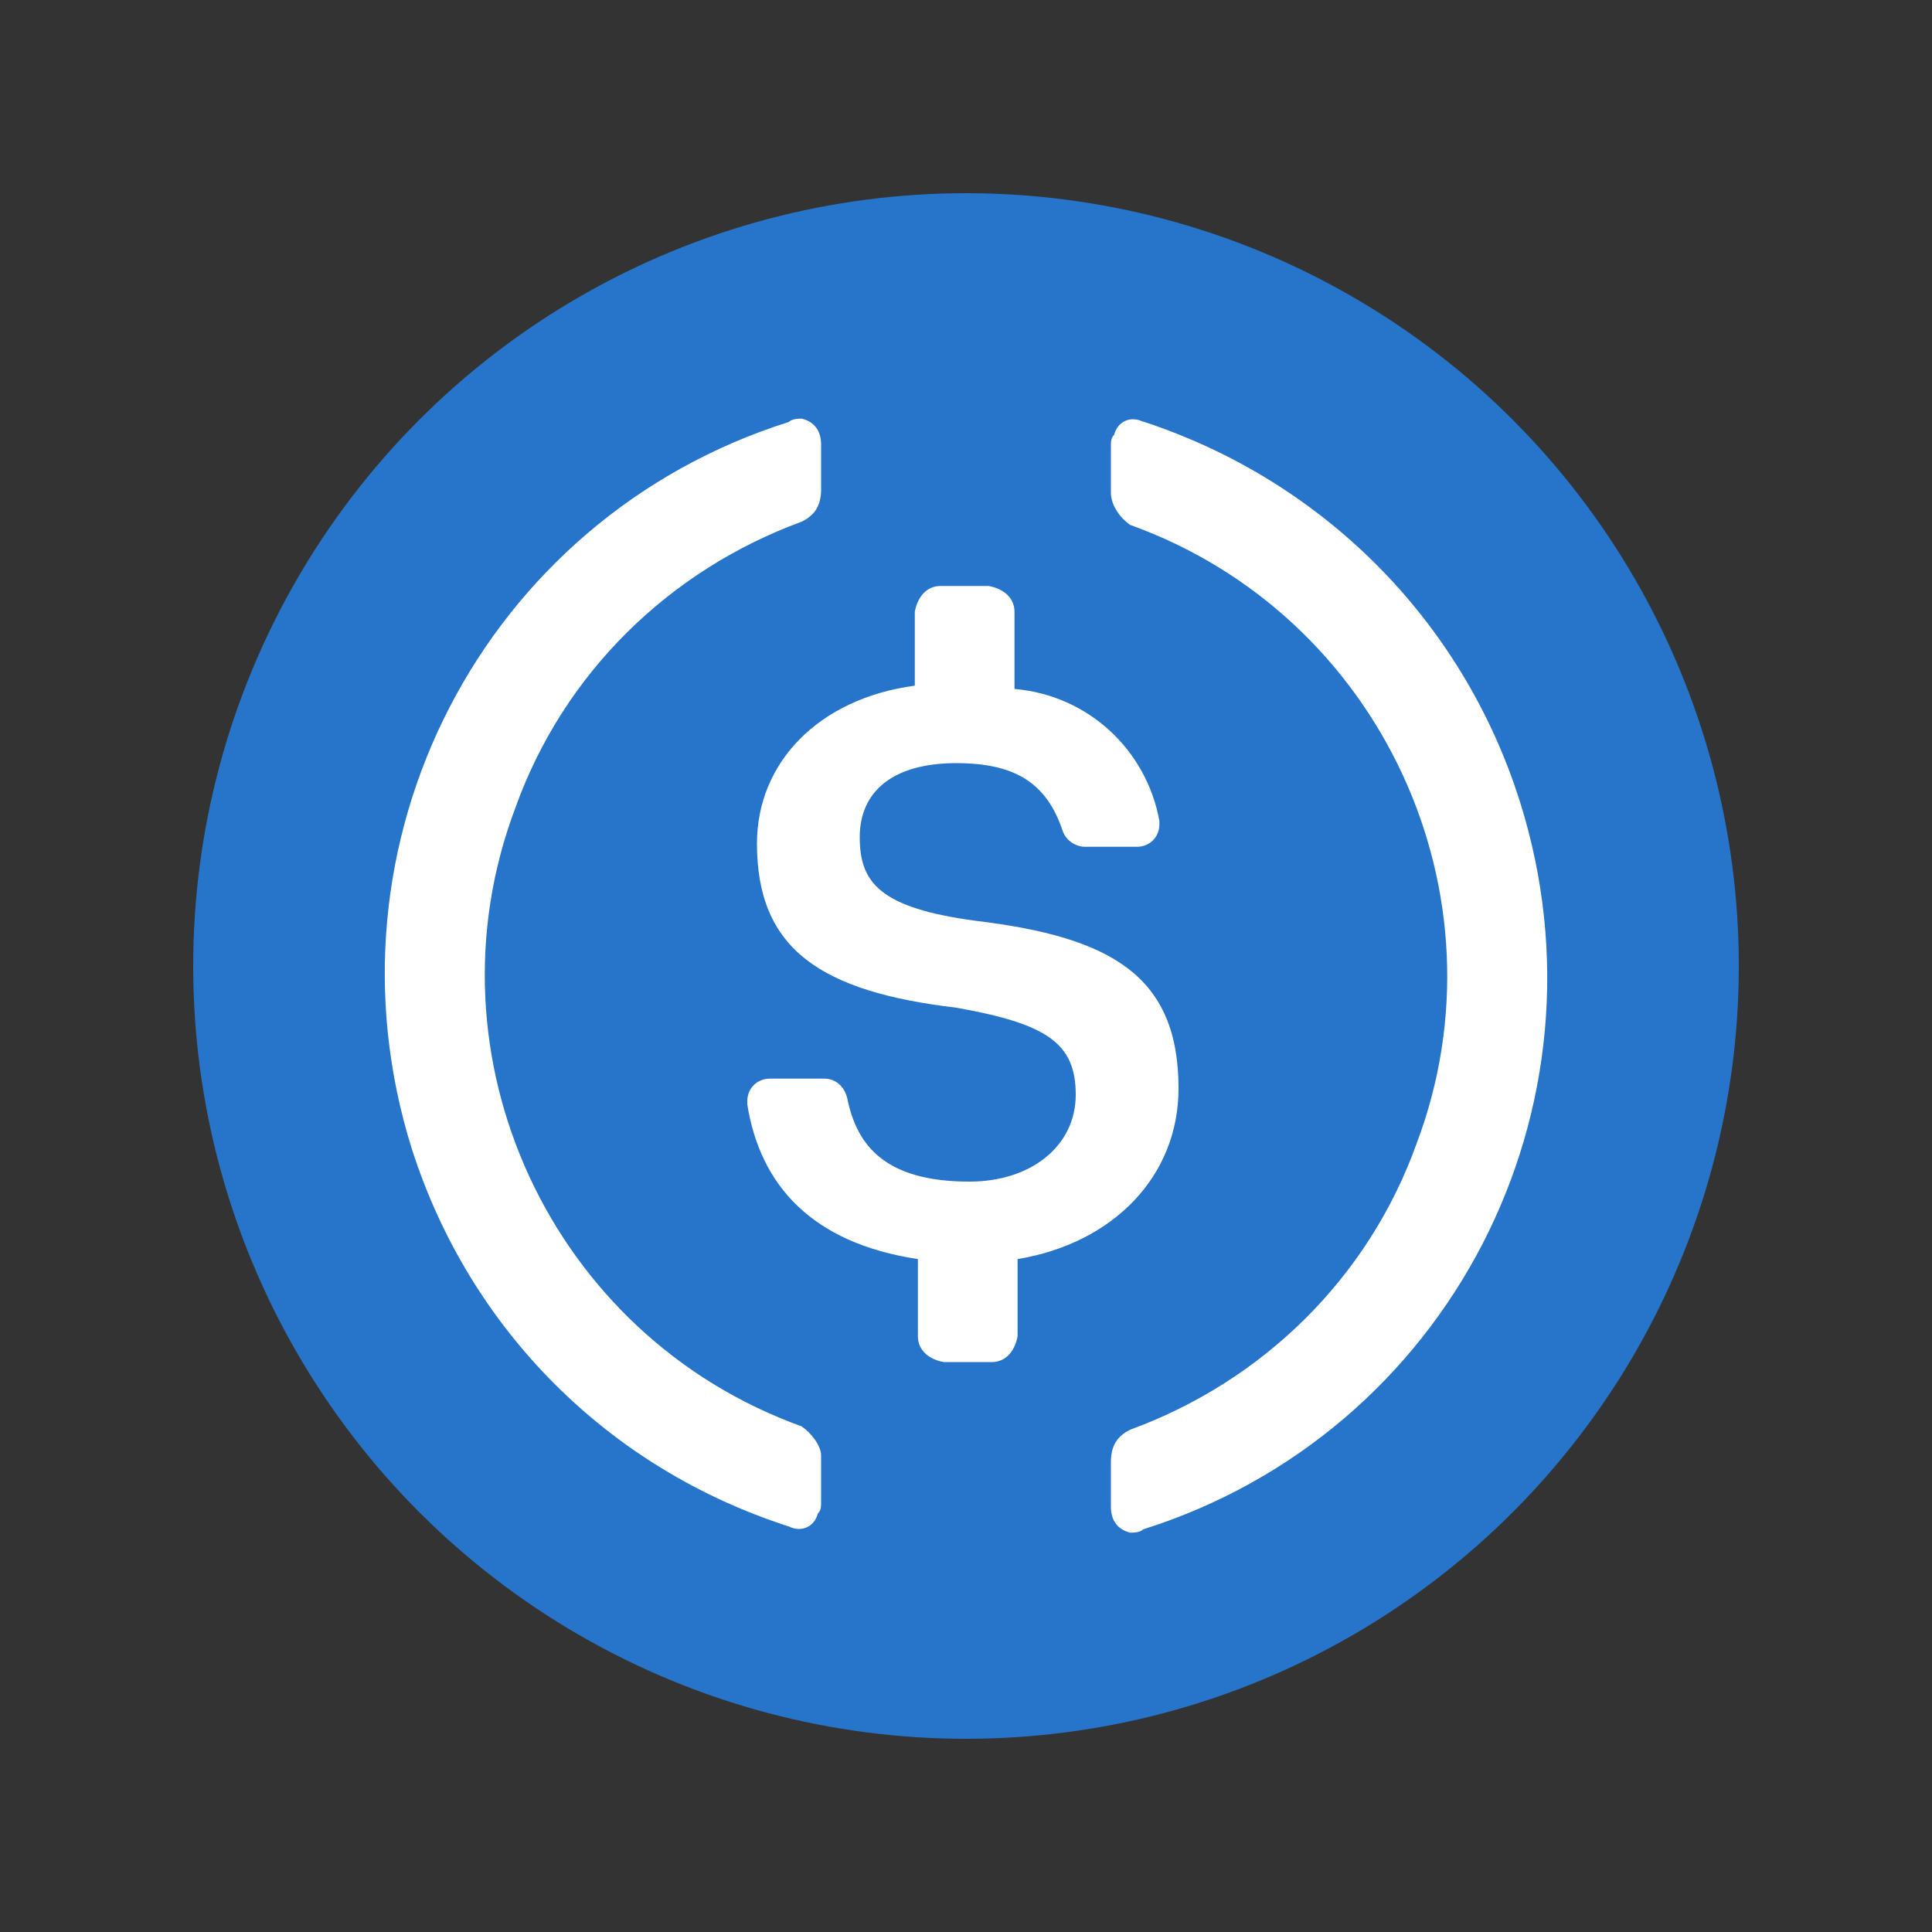 <?xml version="1.0" encoding="UTF-8"?>
<svg id="_イヤー_1" data-name="レイヤー 1" xmlns="http://www.w3.org/2000/svg" viewBox="0 0 100 100">
  <rect x="0" y="0" width="100" height="100" fill="#333333" stroke="none"/>
  <circle cx="50" cy="50" r="40" style="fill: #2775ca;"/>
  <path d="M61,56.33c0-5.83-3.5-7.83-10.5-8.67-5-.67-6-2-6-4.33s1.67-3.83,5-3.83c3,0,4.67,1,5.5,3.5,.17,.5,.67,.83,1.17,.83h2.67c.67,0,1.17-.5,1.17-1.17v-.17c-.67-3.67-3.67-6.5-7.5-6.83v-4c0-.67-.5-1.17-1.33-1.33h-2.5c-.67,0-1.17,.5-1.33,1.33v3.83c-5,.67-8.17,4-8.17,8.17,0,5.5,3.33,7.67,10.33,8.5,4.67,.83,6.17,1.83,6.17,4.5s-2.33,4.5-5.5,4.5c-4.33,0-5.83-1.83-6.33-4.33-.17-.67-.67-1-1.17-1h-2.83c-.67,0-1.17,.5-1.17,1.17v.17c.67,4.17,3.33,7.17,8.83,8v4c0,.67,.5,1.17,1.33,1.33h2.5c.67,0,1.17-.5,1.33-1.33v-4c5-.83,8.33-4.33,8.33-8.83h0Z" style="fill: #fff;"/>
  <path d="M41.5,73.83c-13-4.67-19.67-19.17-14.83-32,2.5-7,8-12.33,14.83-14.83,.67-.33,1-.83,1-1.67v-2.33c0-.67-.33-1.17-1-1.33-.17,0-.5,0-.67,.17-15.83,5-24.5,21.83-19.5,37.67,3,9.33,10.17,16.5,19.5,19.5,.67,.33,1.33,0,1.5-.67,.17-.17,.17-.33,.17-.67v-2.33c0-.5-.5-1.17-1-1.5ZM59.17,21.83c-.67-.33-1.33,0-1.5,.67-.17,.17-.17,.33-.17,.67v2.33c0,.67,.5,1.33,1,1.67,13,4.67,19.67,19.17,14.83,32-2.5,7-8,12.33-14.83,14.83-.67,.33-1,.83-1,1.67v2.33c0,.67,.33,1.17,1,1.33,.17,0,.5,0,.67-.17,15.83-5,24.5-21.83,19.5-37.67-3-9.5-10.33-16.67-19.5-19.67h0Z" style="fill: #fff;"/>
</svg>
